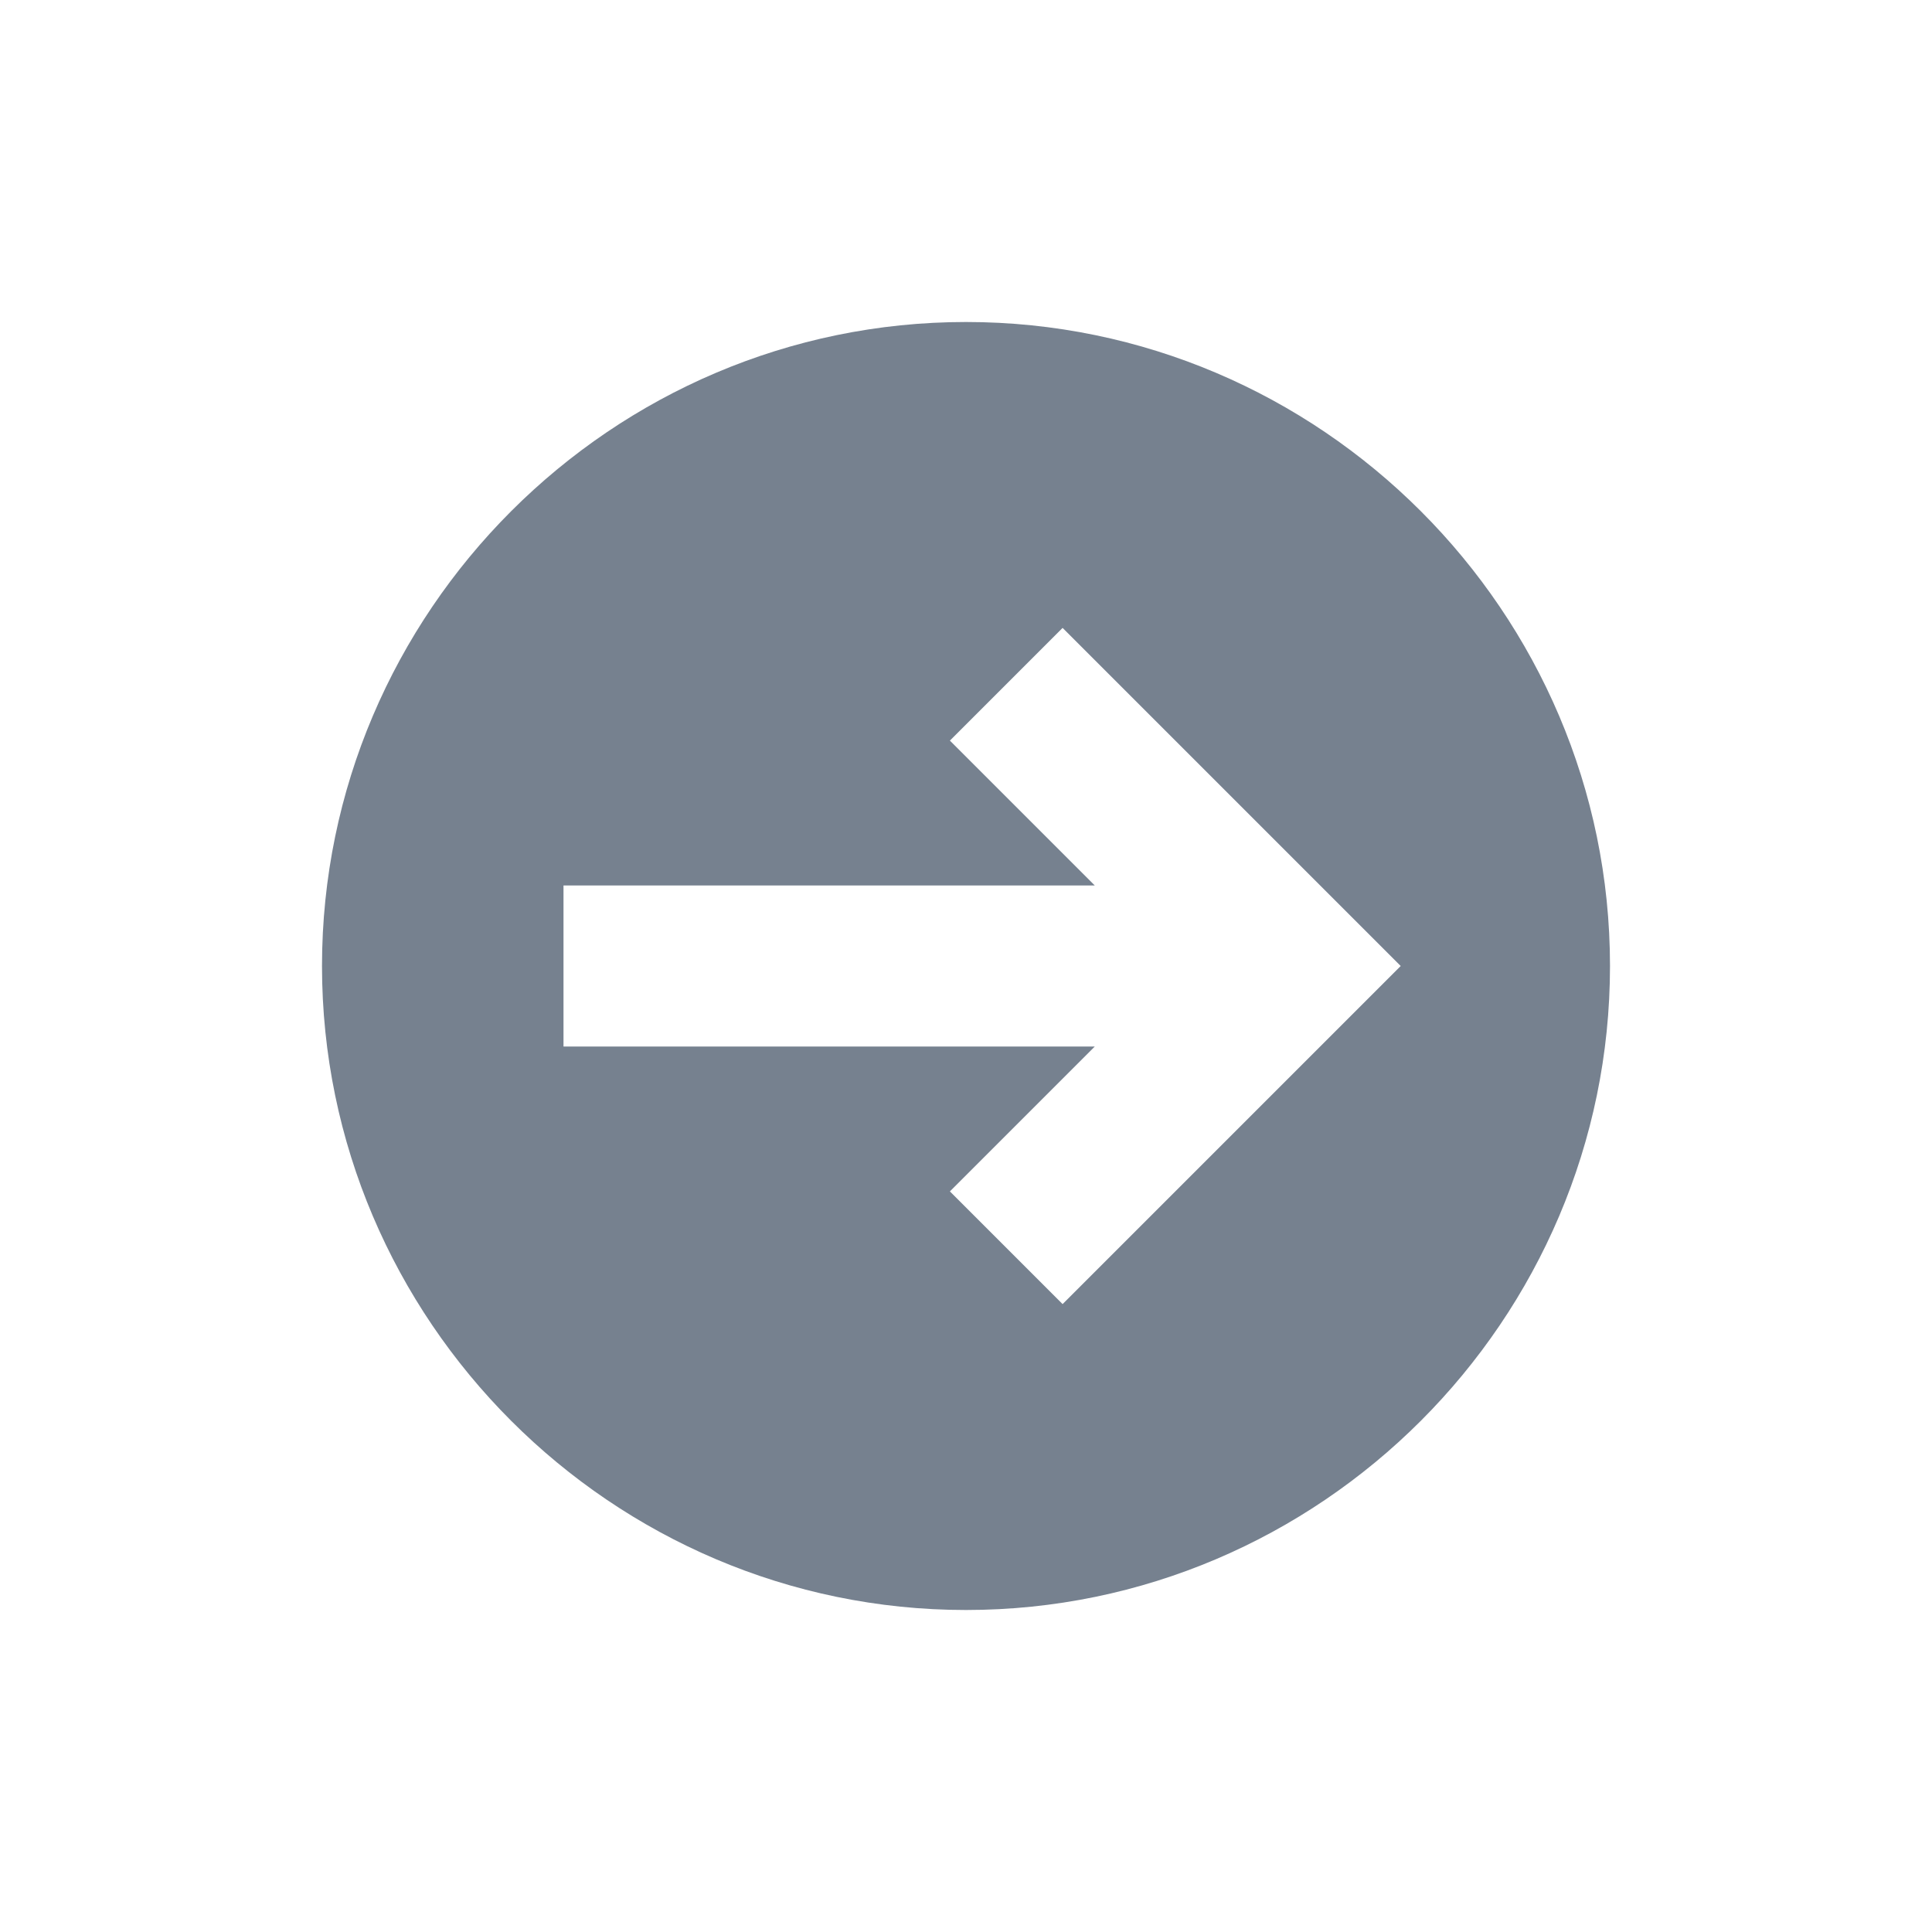 <svg width="24" height="24" viewBox="0 0 24 24" fill="none" xmlns="http://www.w3.org/2000/svg">
<path d="M12 20C16.4 20 20 16.4 20 12C20 7.6 16.4 4 12 4C7.6 4 4 7.6 4 12C4 16.4 7.6 20 12 20ZM13.6 11L11.8 9.2L13.2 7.8L17.4 12L13.2 16.2L11.8 14.8L13.6 13H7V11H13.6Z" fill="#1C2E45" fill-opacity="0.6"/>
</svg>

